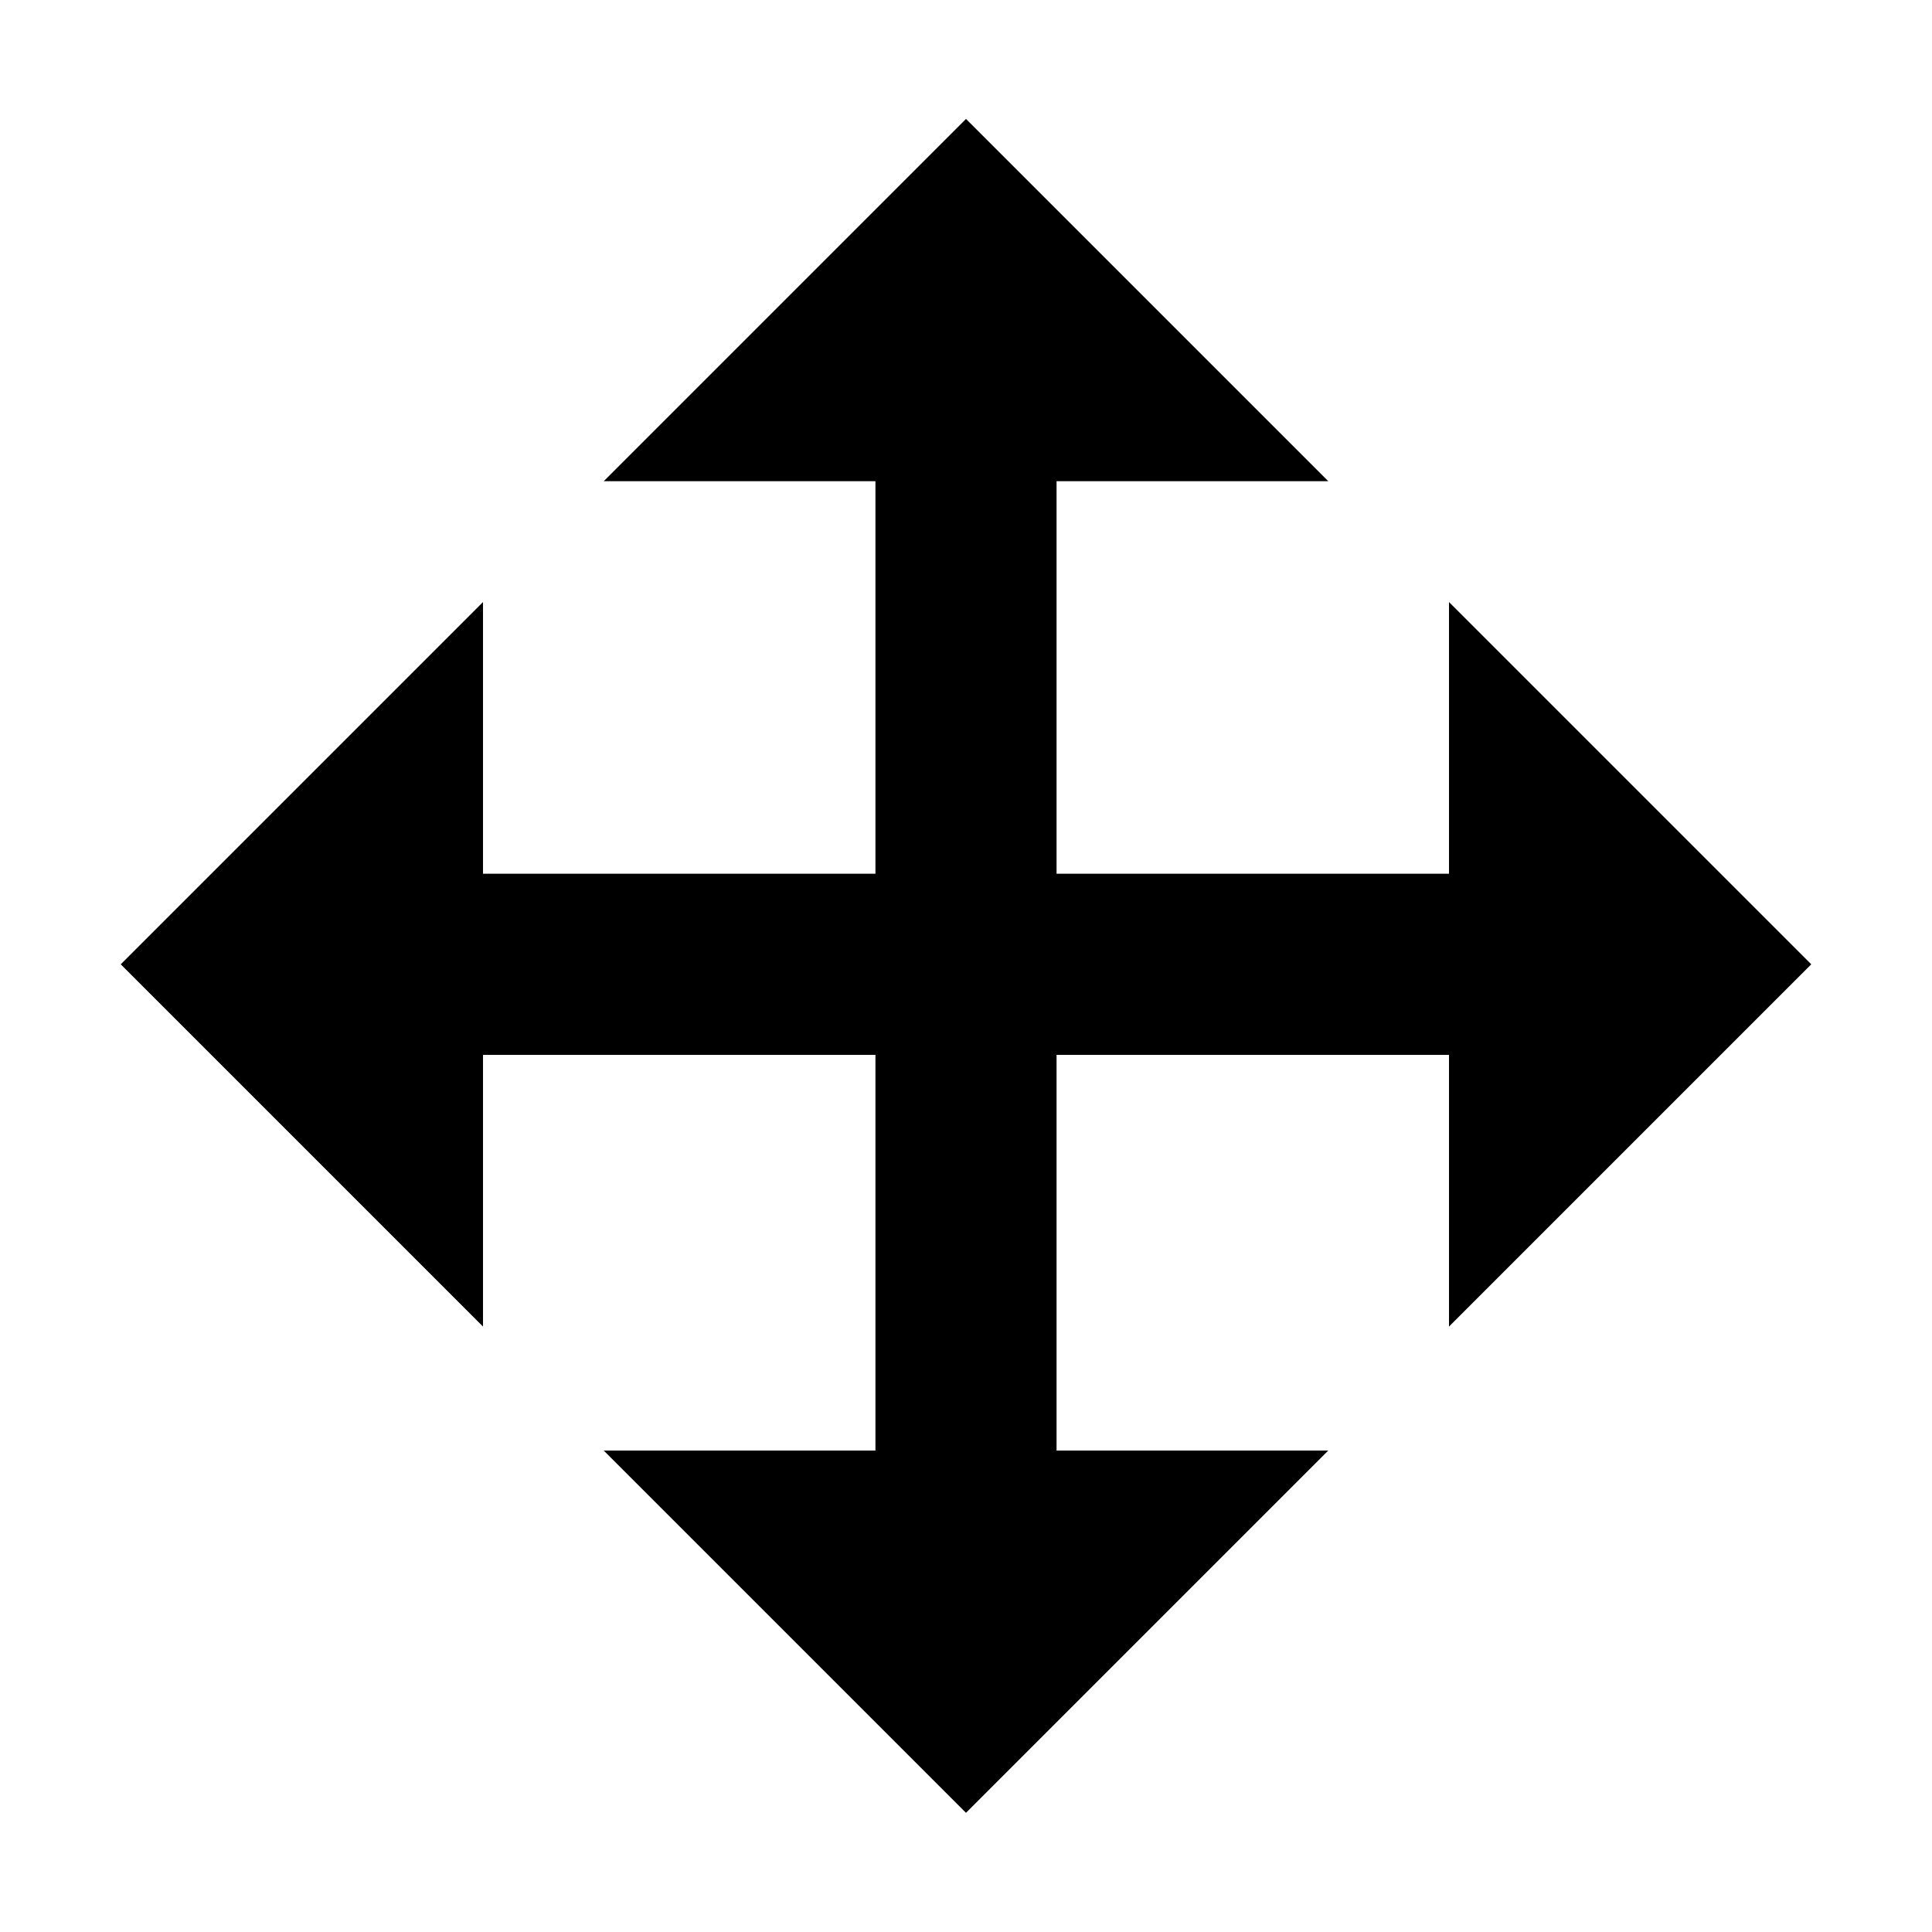 <?xml version="1.0" standalone="no"?>
<!DOCTYPE svg PUBLIC "-//W3C//DTD SVG 1.1//EN" "http://www.w3.org/Graphics/SVG/1.1/DTD/svg11.dtd">
<svg width="100%" height="100%" viewBox="0 0 16 16" version="1.1" xmlns="http://www.w3.org/2000/svg" xmlns:xlink="http://www.w3.org/1999/xlink" xml:space="preserve" style="fill-rule:evenodd;clip-rule:evenodd;stroke-linejoin:round;stroke-miterlimit:1.414;">
    <g transform="matrix(1,0,0,1,-114,-70)">
        <g id="Move" transform="matrix(1,0,0,1,6,70)">
            <g transform="matrix(2,-2.44929e-16,-4.89859e-17,0.6,-131,-39.414)">
                <path d="M121.5,80.25L121.5,84L120,79L121.5,74L121.5,77.75L125.5,77.75L125.5,74L127,79L125.5,84L125.5,80.25L121.5,80.25Z" style="fill:black;"/>
            </g>
            <g transform="matrix(1.01267e-15,2.004,-0.6,8.11483e-17,163.4,-239.495)">
                <path d="M121.497,80.25L121.497,84L120,79L121.497,74L121.497,77.75L125.503,77.75L125.503,74L127,79L125.503,84L125.503,80.25L121.497,80.25Z" style="fill:black;"/>
            </g>
        </g>
    </g>
</svg>
